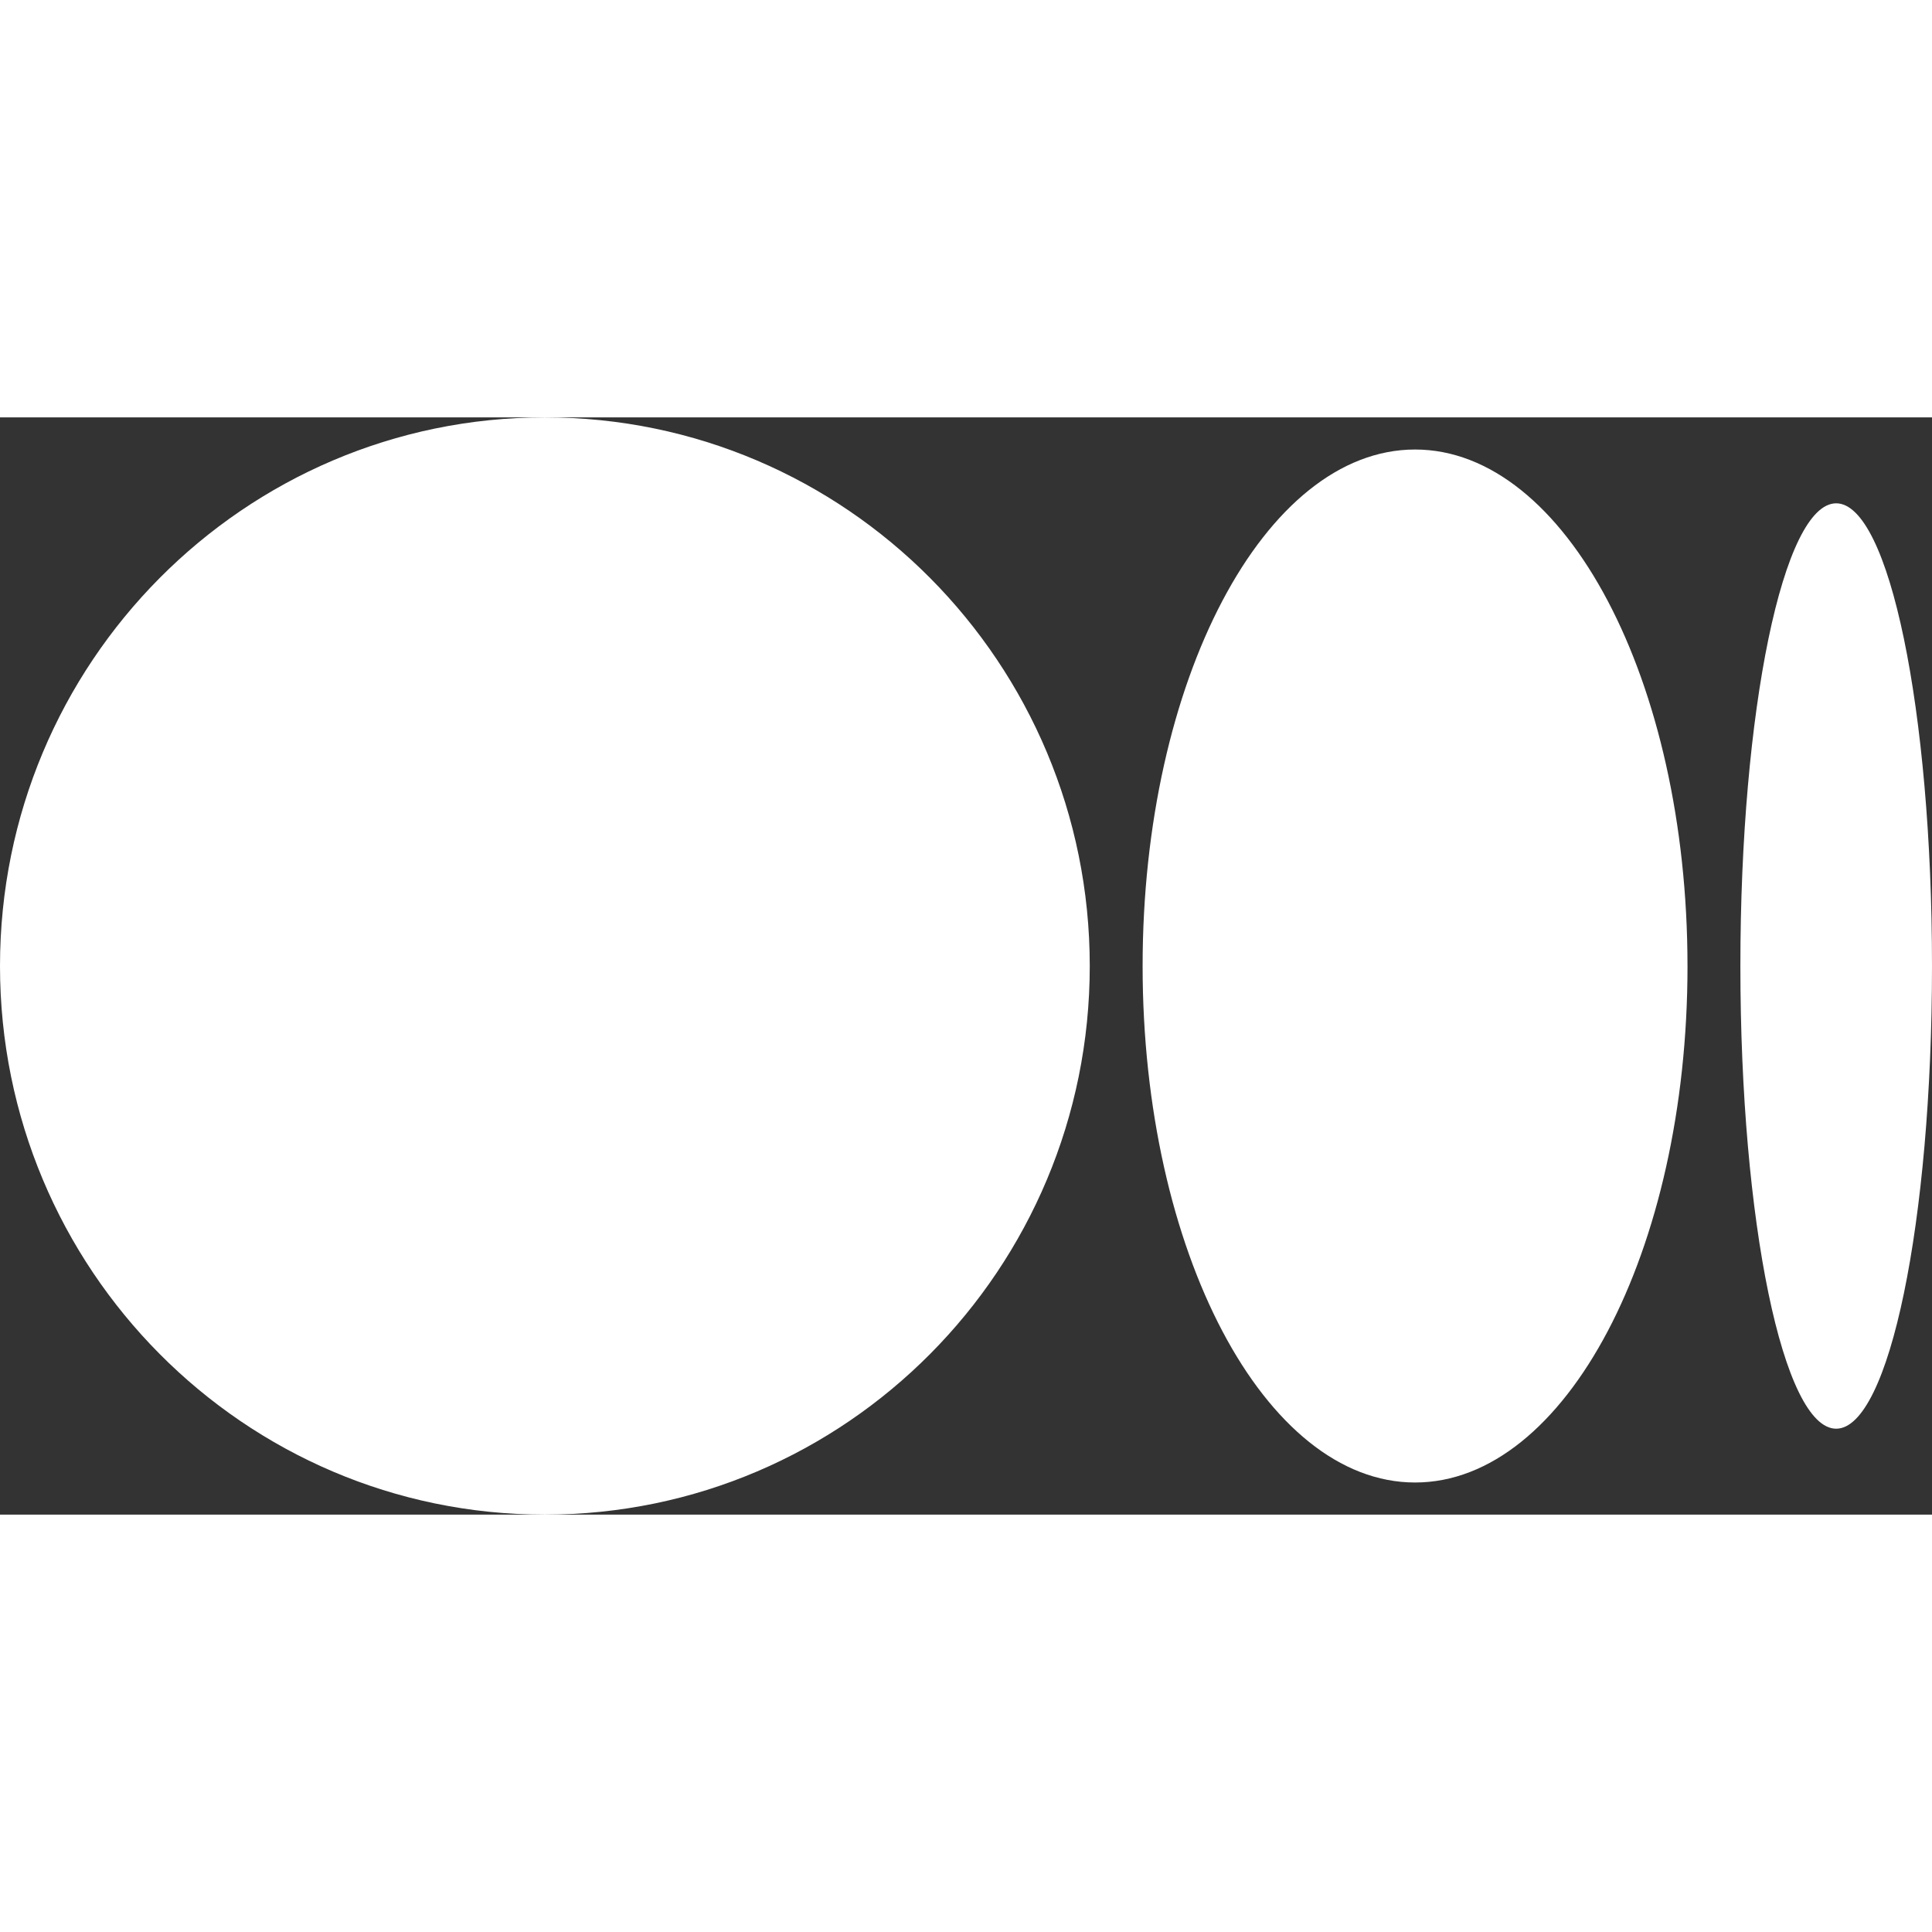 <?xml version="1.0" encoding="utf-8"?>
<svg viewBox="0 0 1043.63 592.71" width="100" height="100" xmlns="http://www.w3.org/2000/svg"><rect x="0" y="0" width="1043.63" height="592.71" fill="#333333" stroke="none"/><g data-name="Layer 2"><g fill="white" data-name="Layer 1"><path d="M588.67 296.36c0 163.67-131.78 296.35-294.33 296.35S0 460 0 296.36 131.78 0 294.34 0s294.33 132.69 294.33 296.36M911.56 296.36c0 154.06-65.89 279-147.17 279s-147.17-124.94-147.17-279 65.88-279 147.16-279 147.17 124.9 147.17 279M1043.63 296.36c0 138-23.17 249.94-51.76 249.94s-51.75-111.91-51.75-249.94 23.17-249.94 51.75-249.94 51.76 111.9 51.76 249.94"></path></g></g></svg>

